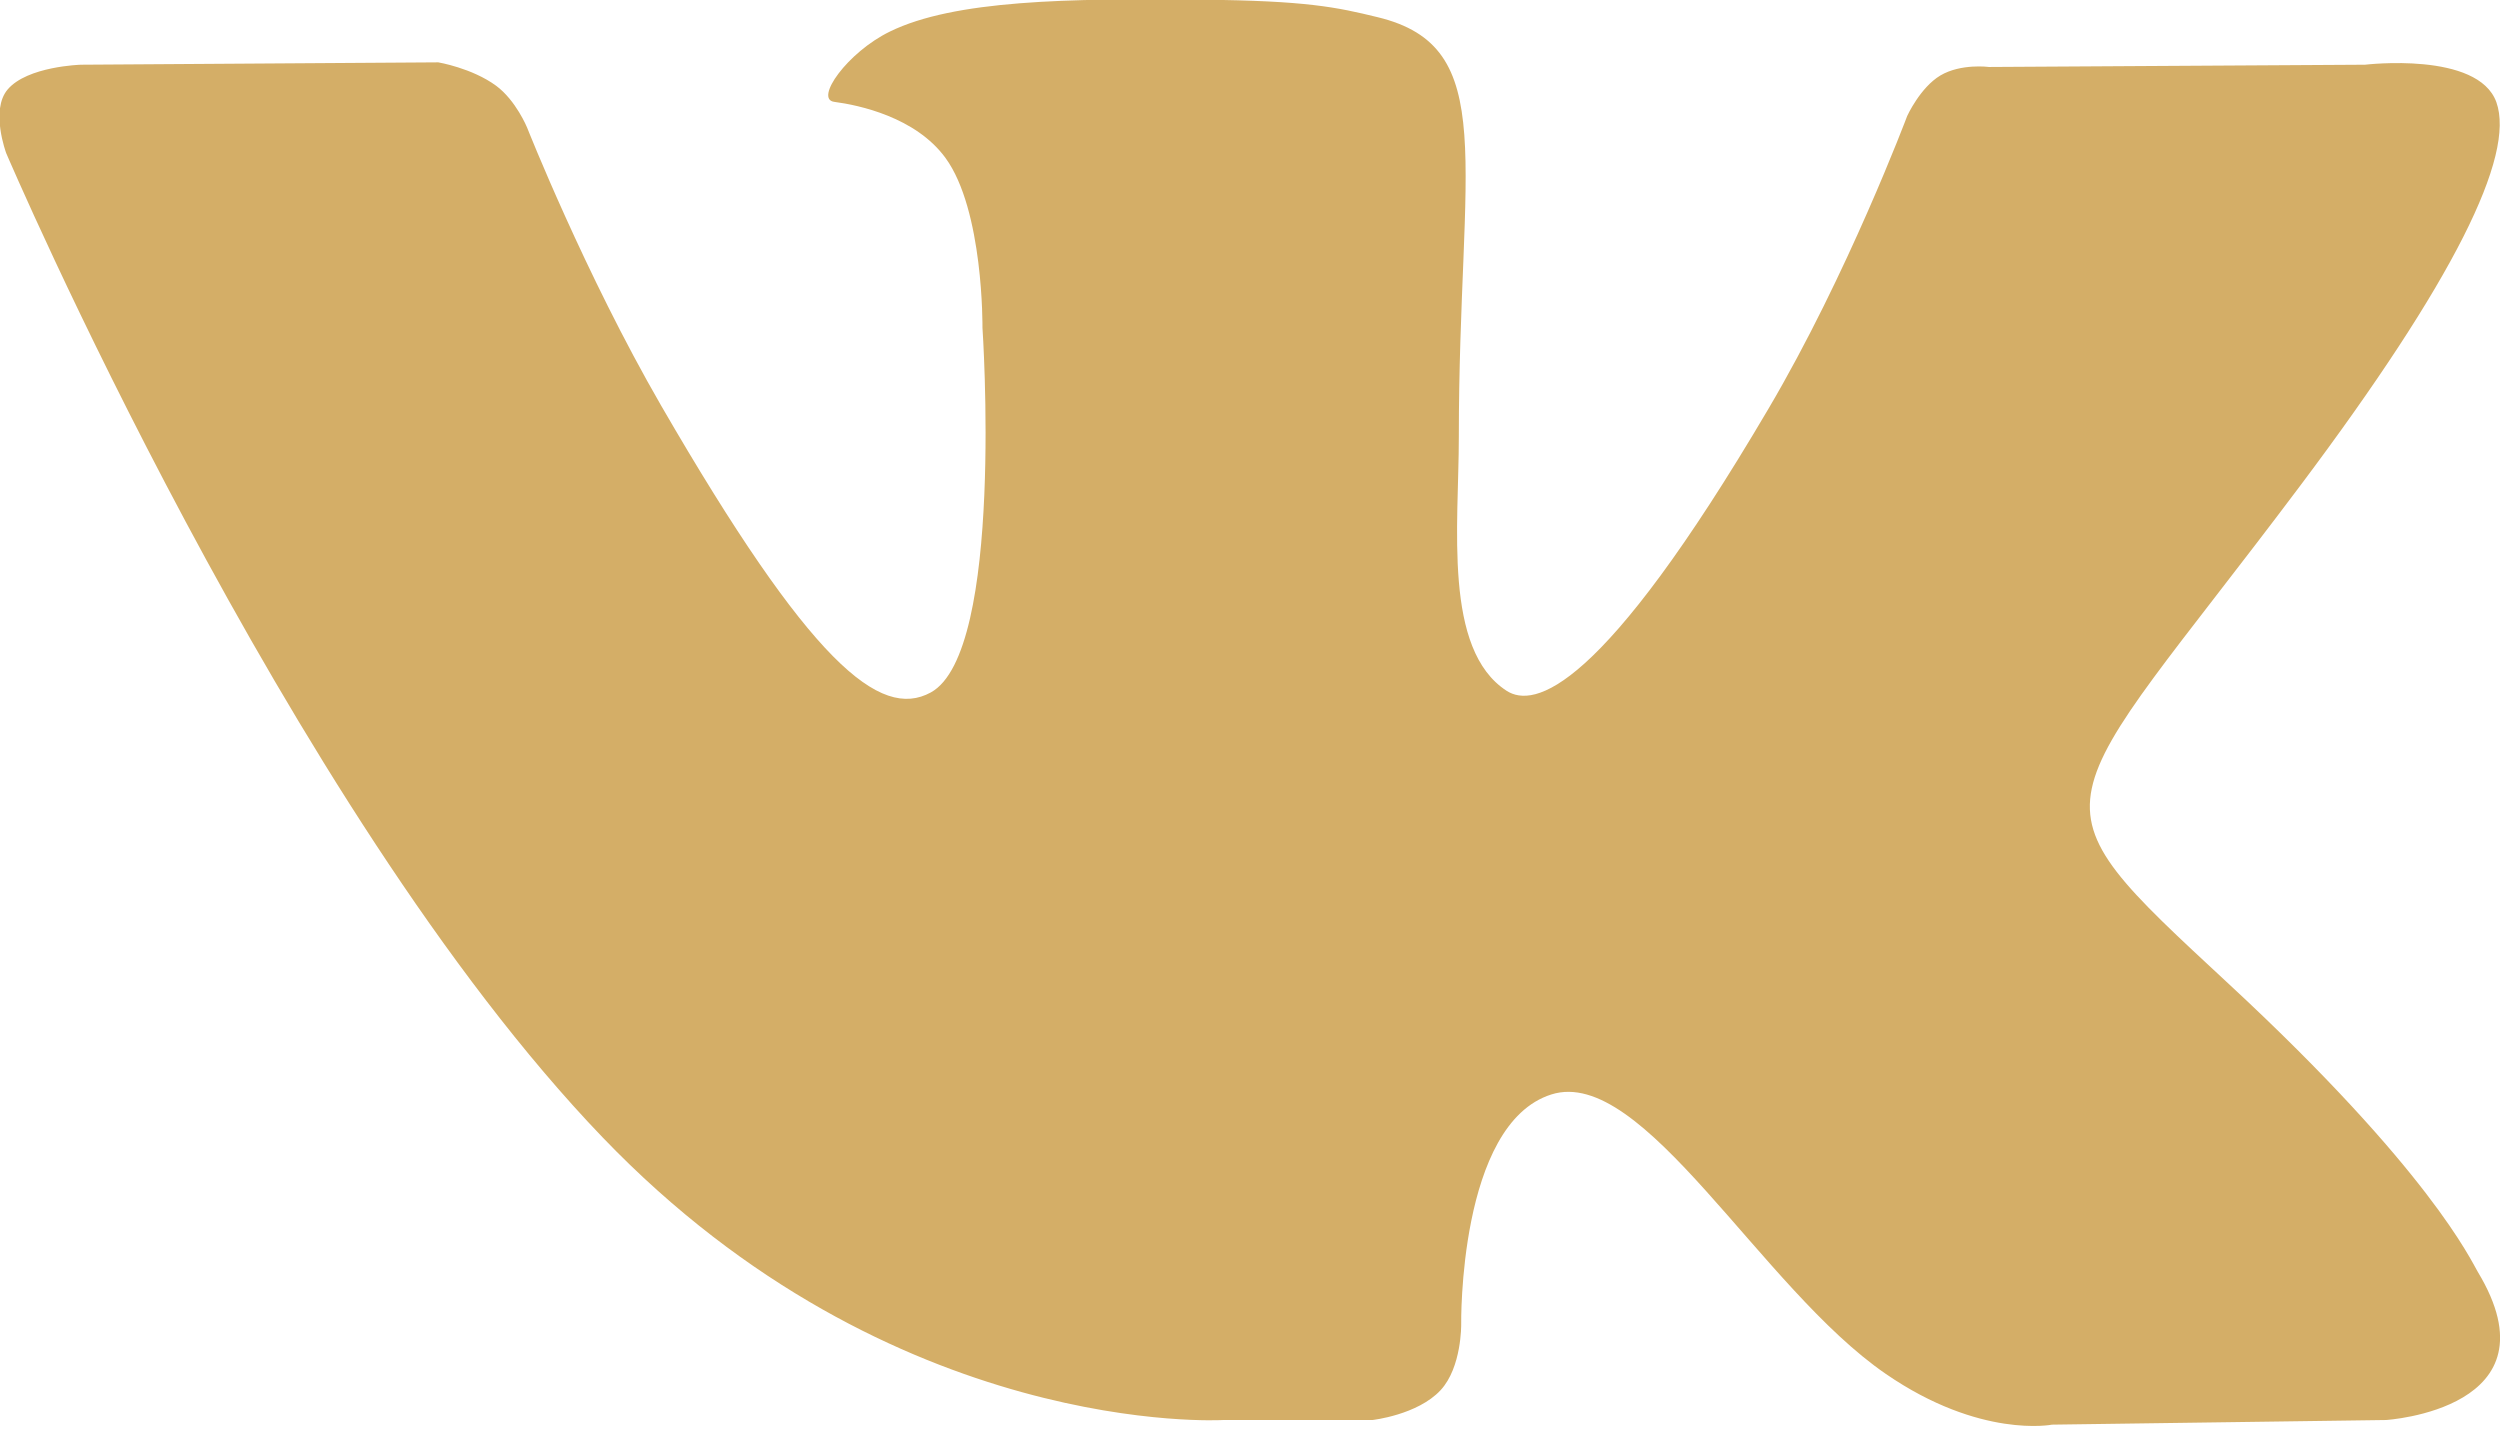 <svg xmlns="http://www.w3.org/2000/svg" xmlns:xlink="http://www.w3.org/1999/xlink" preserveAspectRatio="xMidYMid" width="25.38" height="14.625" viewBox="0 0 25.38 14.625">
  <defs>
    <style>
      .cls-1 {
        fill: #d4ae67;
        fill-rule: evenodd;
      }
    </style>
  </defs>
  <path d="M12.416,14.416 L13.933,14.416 C13.933,14.416 14.391,14.365 14.625,14.113 C14.840,13.881 14.834,13.446 14.834,13.446 C14.834,13.446 14.804,11.410 15.749,11.111 C16.681,10.814 17.876,13.078 19.145,13.948 C20.104,14.608 20.833,14.463 20.833,14.463 L24.222,14.416 C24.222,14.416 25.996,14.306 25.154,12.911 C25.086,12.797 24.665,11.880 22.633,9.995 C20.508,8.023 20.793,8.341 23.354,4.928 C24.914,2.849 25.537,1.581 25.343,1.037 C25.156,0.519 24.010,0.657 24.010,0.657 L20.192,0.680 C20.192,0.680 19.909,0.642 19.699,0.766 C19.493,0.889 19.362,1.177 19.362,1.177 C19.362,1.177 18.758,2.786 17.952,4.152 C16.252,7.040 15.572,7.191 15.295,7.013 C14.649,6.594 14.810,5.333 14.810,4.438 C14.810,1.641 15.234,0.475 13.984,0.174 C13.570,0.073 13.263,0.007 12.203,-0.003 C10.840,-0.018 9.688,0.001 9.035,0.320 C8.600,0.532 8.266,1.007 8.469,1.034 C8.721,1.067 9.294,1.189 9.597,1.601 C9.987,2.133 9.974,3.327 9.974,3.327 C9.974,3.327 10.199,6.621 9.449,7.030 C8.934,7.311 8.228,6.737 6.712,4.118 C5.937,2.777 5.351,1.295 5.351,1.295 C5.351,1.295 5.238,1.019 5.036,0.870 C4.790,0.690 4.449,0.633 4.449,0.633 L0.822,0.657 C0.822,0.657 0.277,0.672 0.077,0.909 C-0.100,1.119 0.063,1.555 0.063,1.555 C0.063,1.555 2.902,8.199 6.118,11.547 C9.066,14.617 12.416,14.416 12.416,14.416 L12.416,14.416 Z" class="cls-1"/>
</svg>
